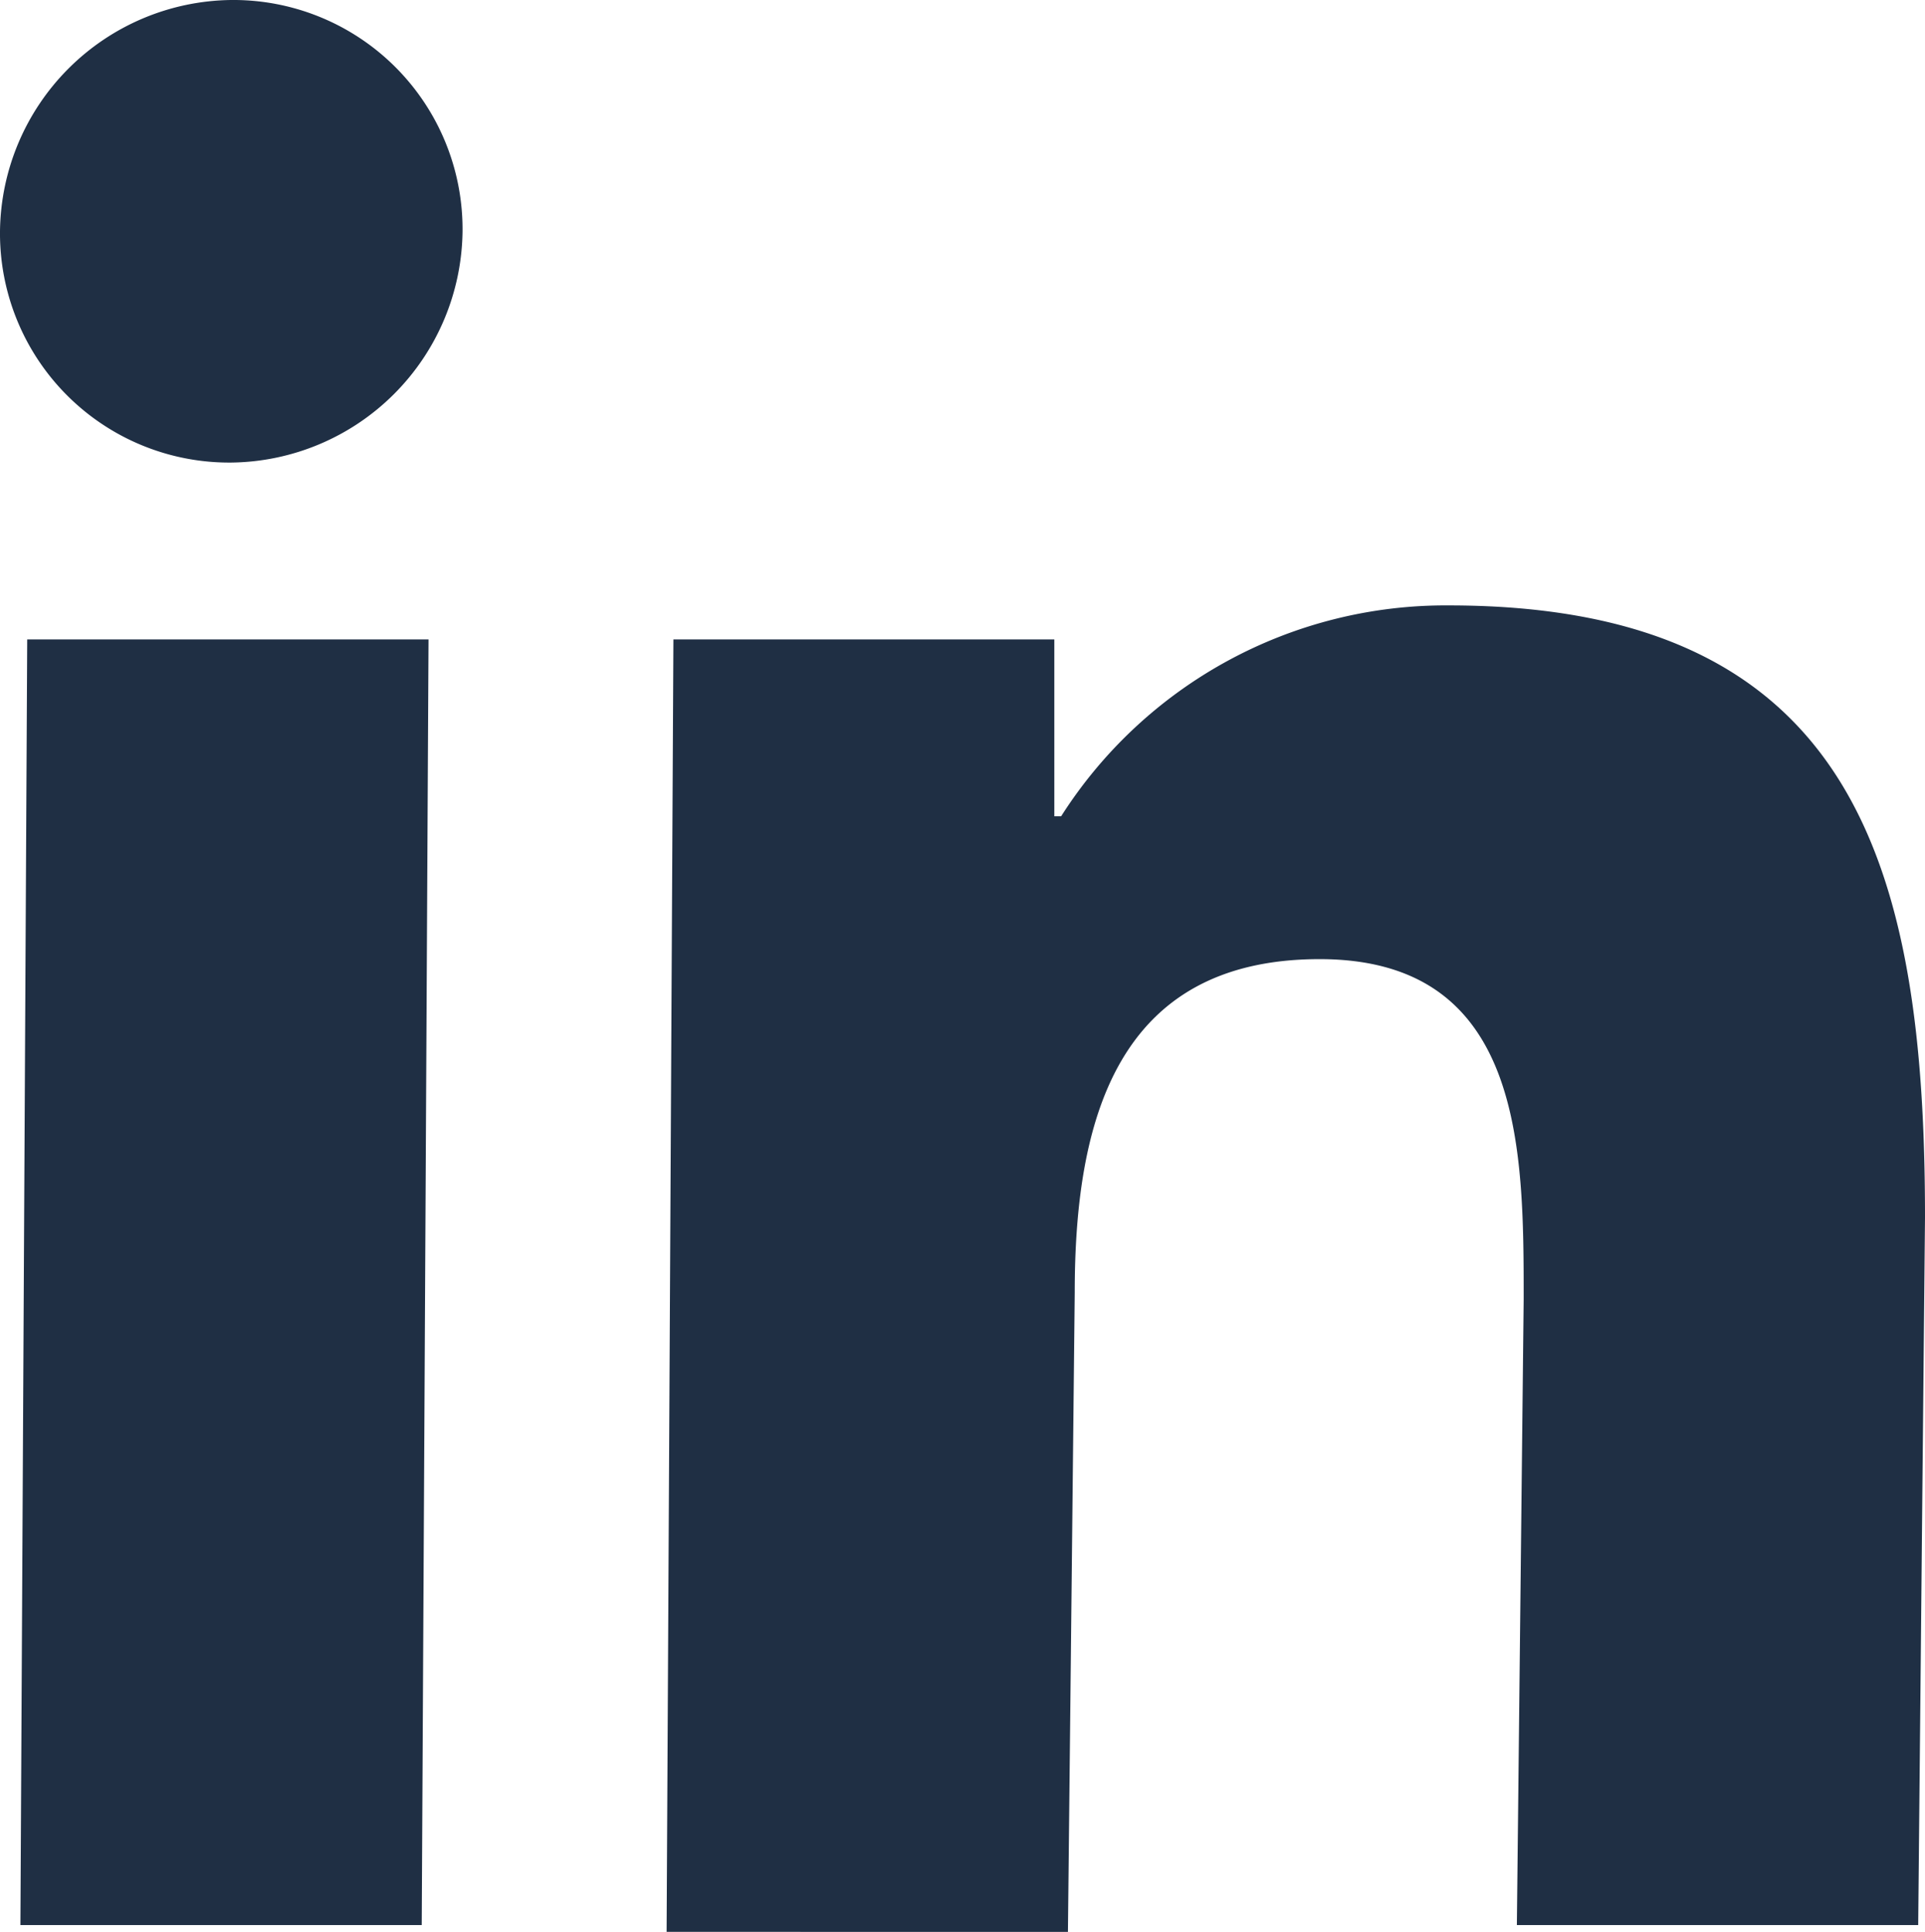 <svg xmlns="http://www.w3.org/2000/svg" viewBox="0 0 28.3 28.4"><defs><style>.cls-1{fill:#1f2f44;}</style></defs><title>Asset 1@3x1</title><g id="Layer_2" data-name="Layer 2"><g id="Layer_1-2" data-name="Layer 1"><g id="Layer_1-2-2" data-name="Layer 1-2"><path class="cls-1" d="M3.4,0A3.37,3.37,0,0,1,6.8,3.4h0A3.44,3.44,0,0,1,3.4,6.8,3.37,3.37,0,0,1,0,3.4H0A3.44,3.44,0,0,1,3.4,0Z"/><polygon class="cls-1" points="6.3 9.4 6.2 28.3 0.3 28.3 0.4 9.4 6.3 9.4"/><path class="cls-1" d="M21.3,8.9c6,0,7,3.9,7,9l-.1,10.4H22.3l.1-9.2c0-2.2,0-5-3-5s-3.6,2.4-3.6,4.9l-.1,9.4H9.8l.1-19h5.6V12h.1A6.7,6.7,0,0,1,21.3,8.9Z"/></g></g></g></svg>